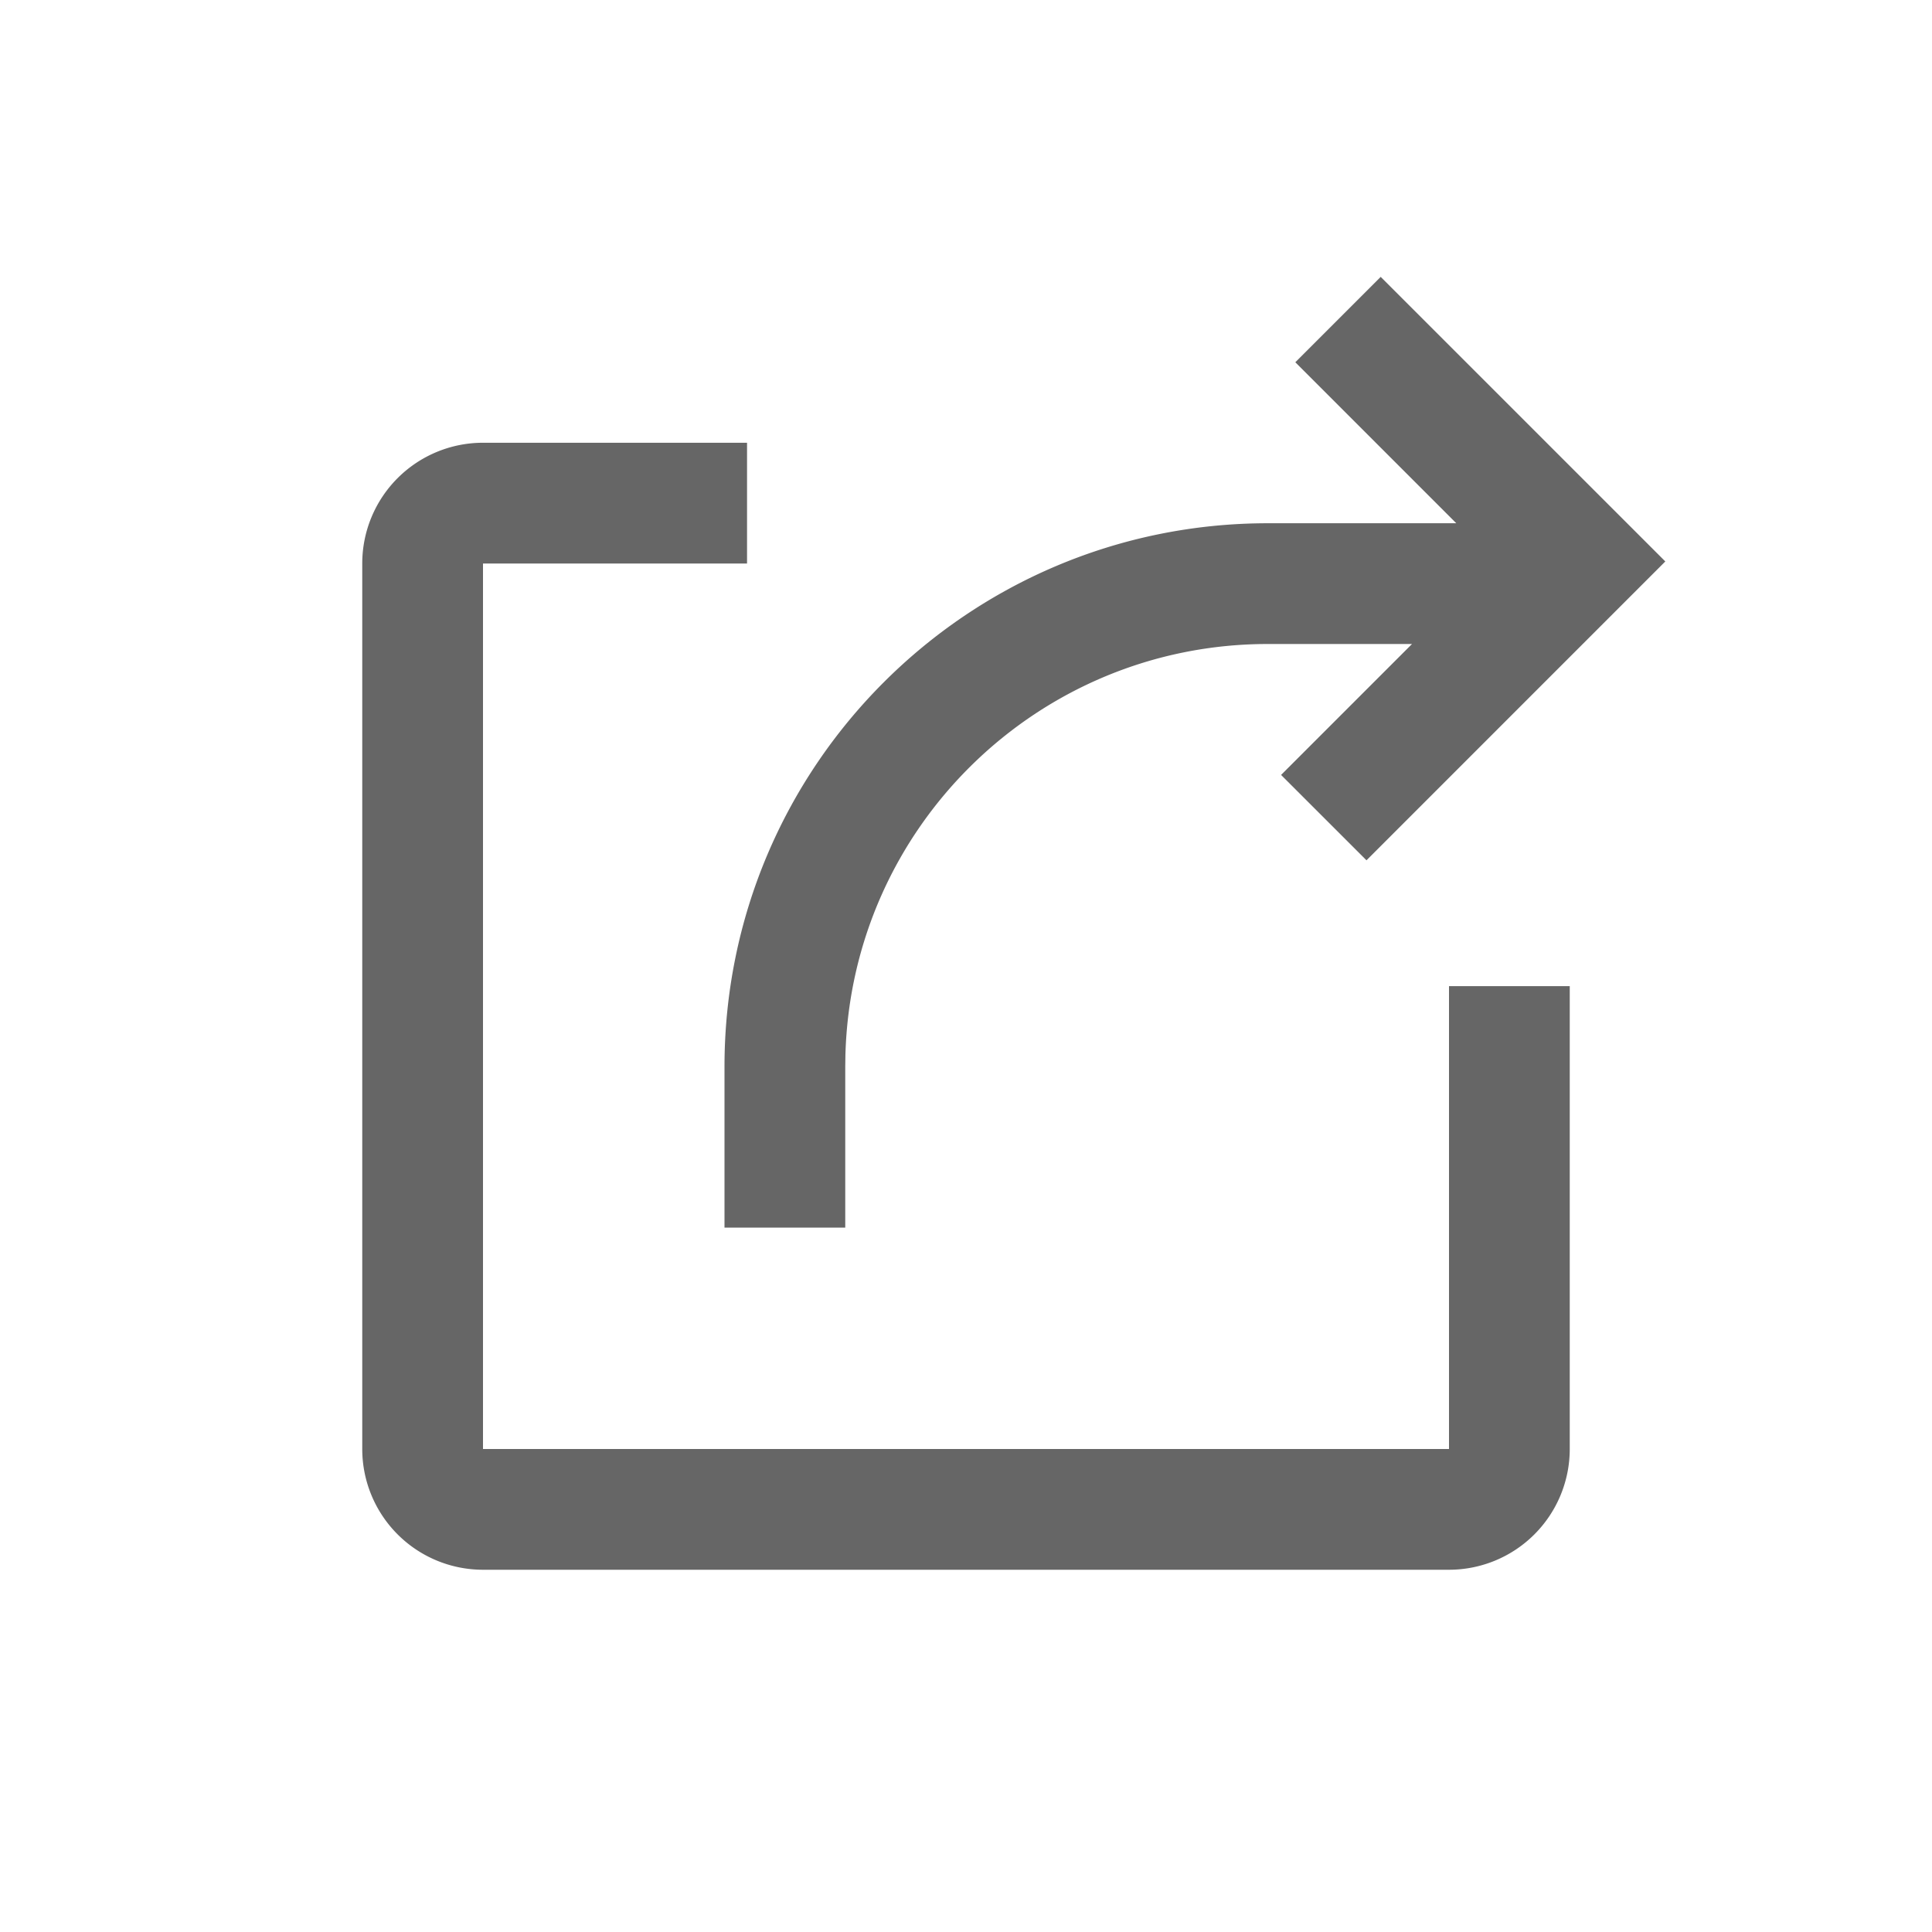 <?xml version="1.0" standalone="no"?><!DOCTYPE svg PUBLIC "-//W3C//DTD SVG 1.1//EN" "http://www.w3.org/Graphics/SVG/1.1/DTD/svg11.dtd"><svg class="icon" width="64px" height="64.00px" viewBox="0 0 1024 1024" version="1.1" xmlns="http://www.w3.org/2000/svg"><path fill="#666666" d="M395.947 234.667v64H256v469.333h512V522.667h64V768a64 64 0 0 1-64 64H256a64 64 0 0 1-64-64V298.667a64 64 0 0 1 64-64h139.947z m335.851-87.915l150.848 150.827-158.379 158.4-45.269-45.248L748.395 341.333H672c-121.685 0-220.715 97.024-223.915 217.941L448 565.333v85.333h-64v-85.333C384 406.272 512.939 277.333 672 277.333h99.861l-85.312-85.333 45.248-45.248z" /></svg>